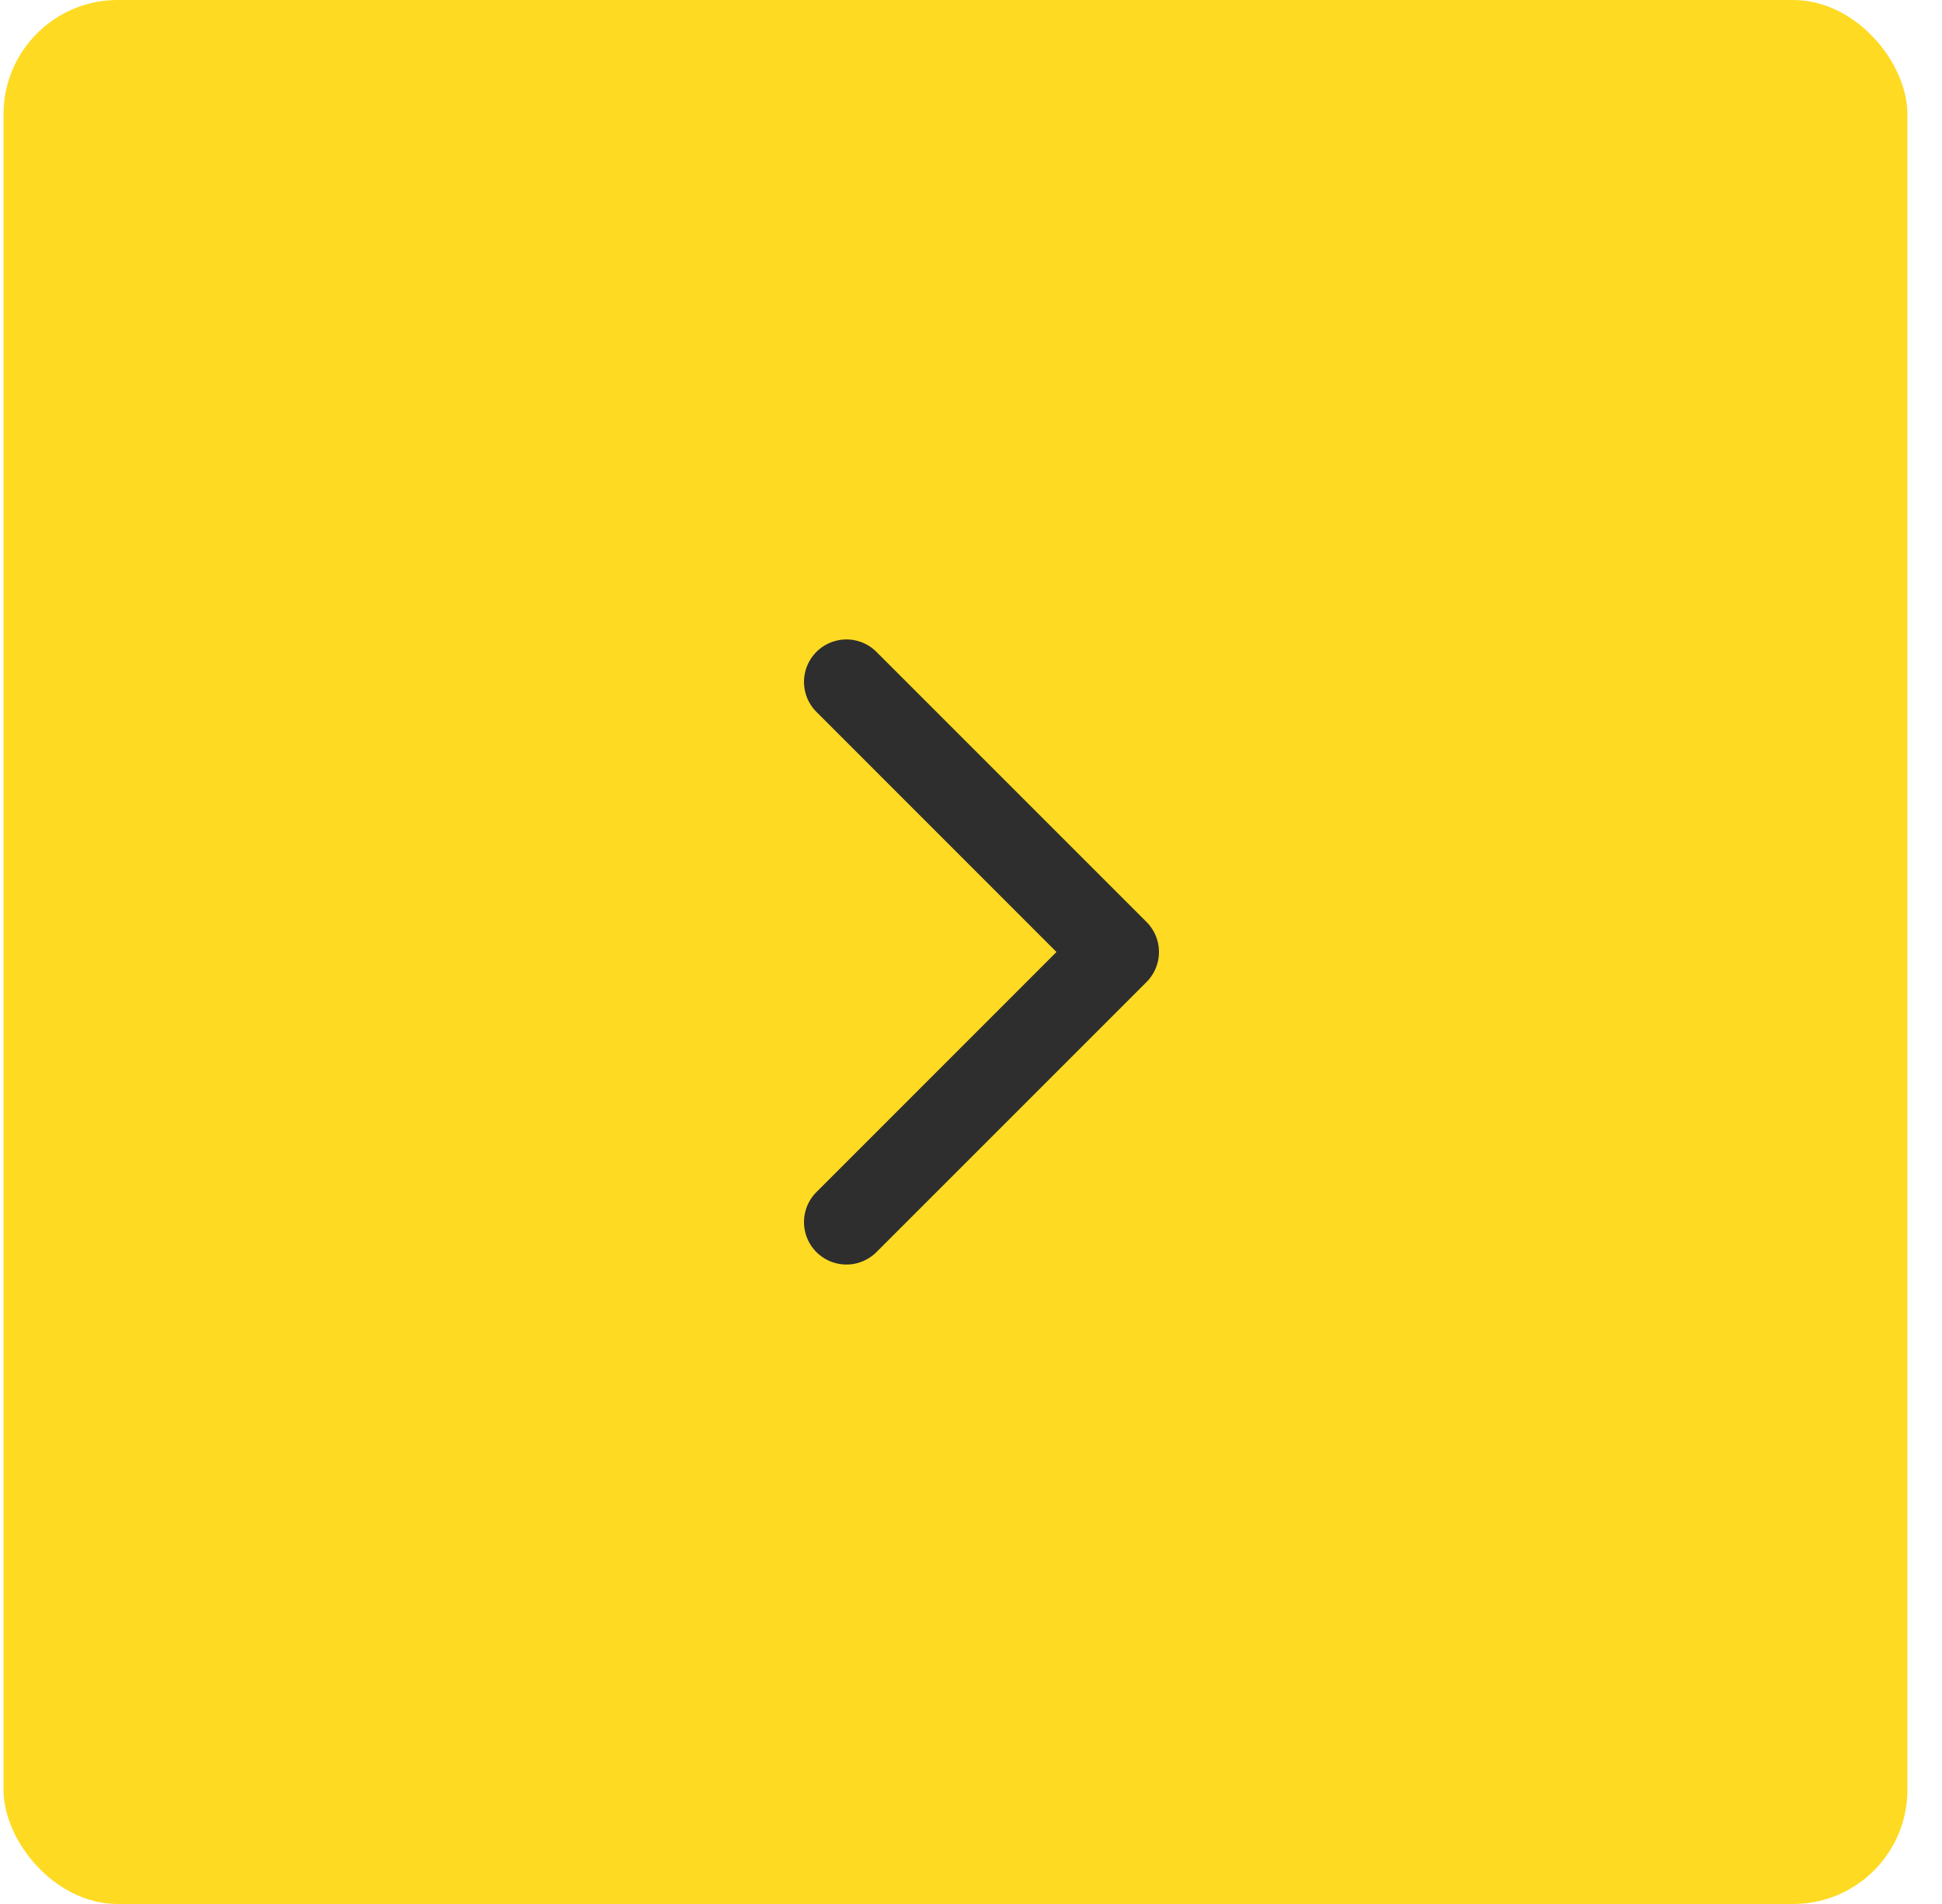 <svg width="51" height="50" fill="none" xmlns="http://www.w3.org/2000/svg"><rect x=".092" width="50" height="50" rx="3" fill="#FEDA22"/><path d="M30.11 25.788a1.115 1.115 0 000-1.576l-7.093-7.093a1.114 1.114 0 10-1.576 1.576L27.745 25l-6.304 6.305a1.114 1.114 0 101.576 1.576l7.093-7.093zm-1.836.326h1.047v-2.229h-1.047v2.23z" fill="#2E2E2E"/></svg>
